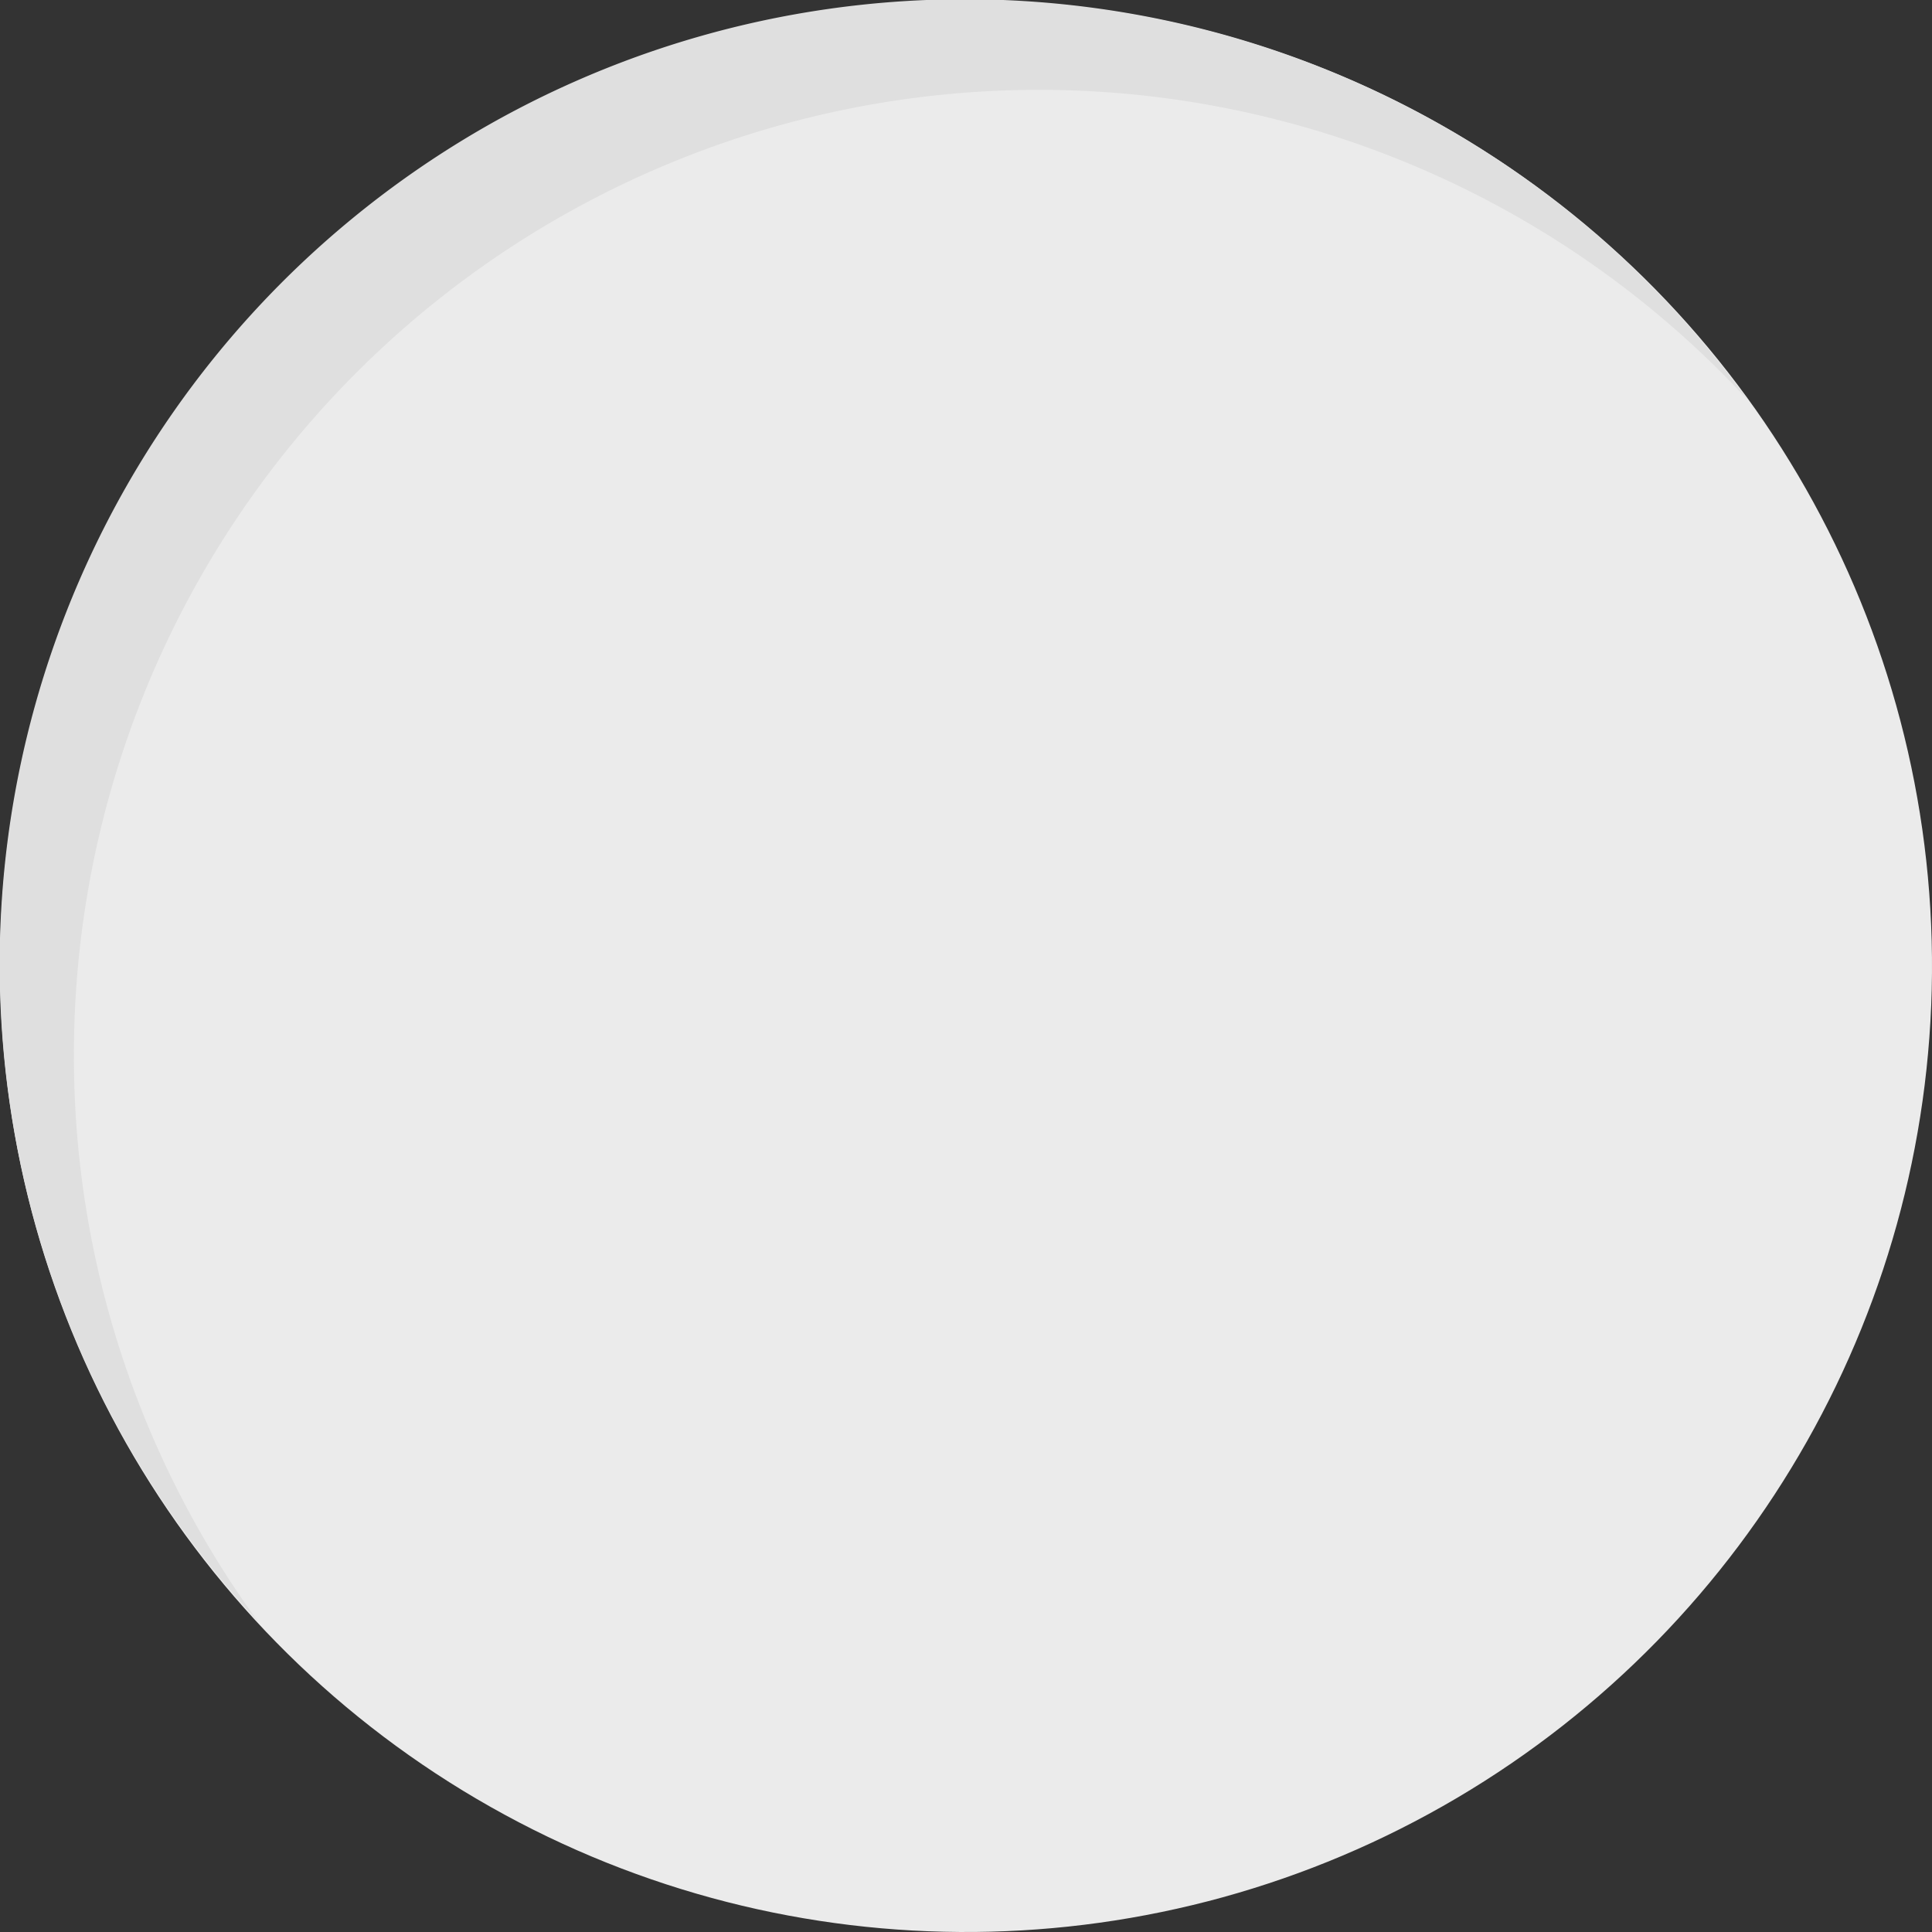 <svg xmlns="http://www.w3.org/2000/svg" viewBox="0 0 200 200"><rect x="0" y="0" width="200" height="200" fill="#333333" stroke="none"/><defs><style>.cls-1{fill:#ebebeb;}.cls-2{fill:#dfdfdf;}</style></defs><g id="Layer_2" data-name="Layer 2"><g id="Artboard_1" data-name="Artboard 1"><circle class="cls-1" cx="100" cy="100" r="100" transform="translate(-0.92 0.93) rotate(-0.53)"/><path class="cls-2" d="M7.65,109.3A99.9,99.9,0,0,1,180.91,41.39,99.91,99.91,0,1,0,26.75,167.91,99.43,99.43,0,0,1,7.65,109.3Z"/></g></g></svg>